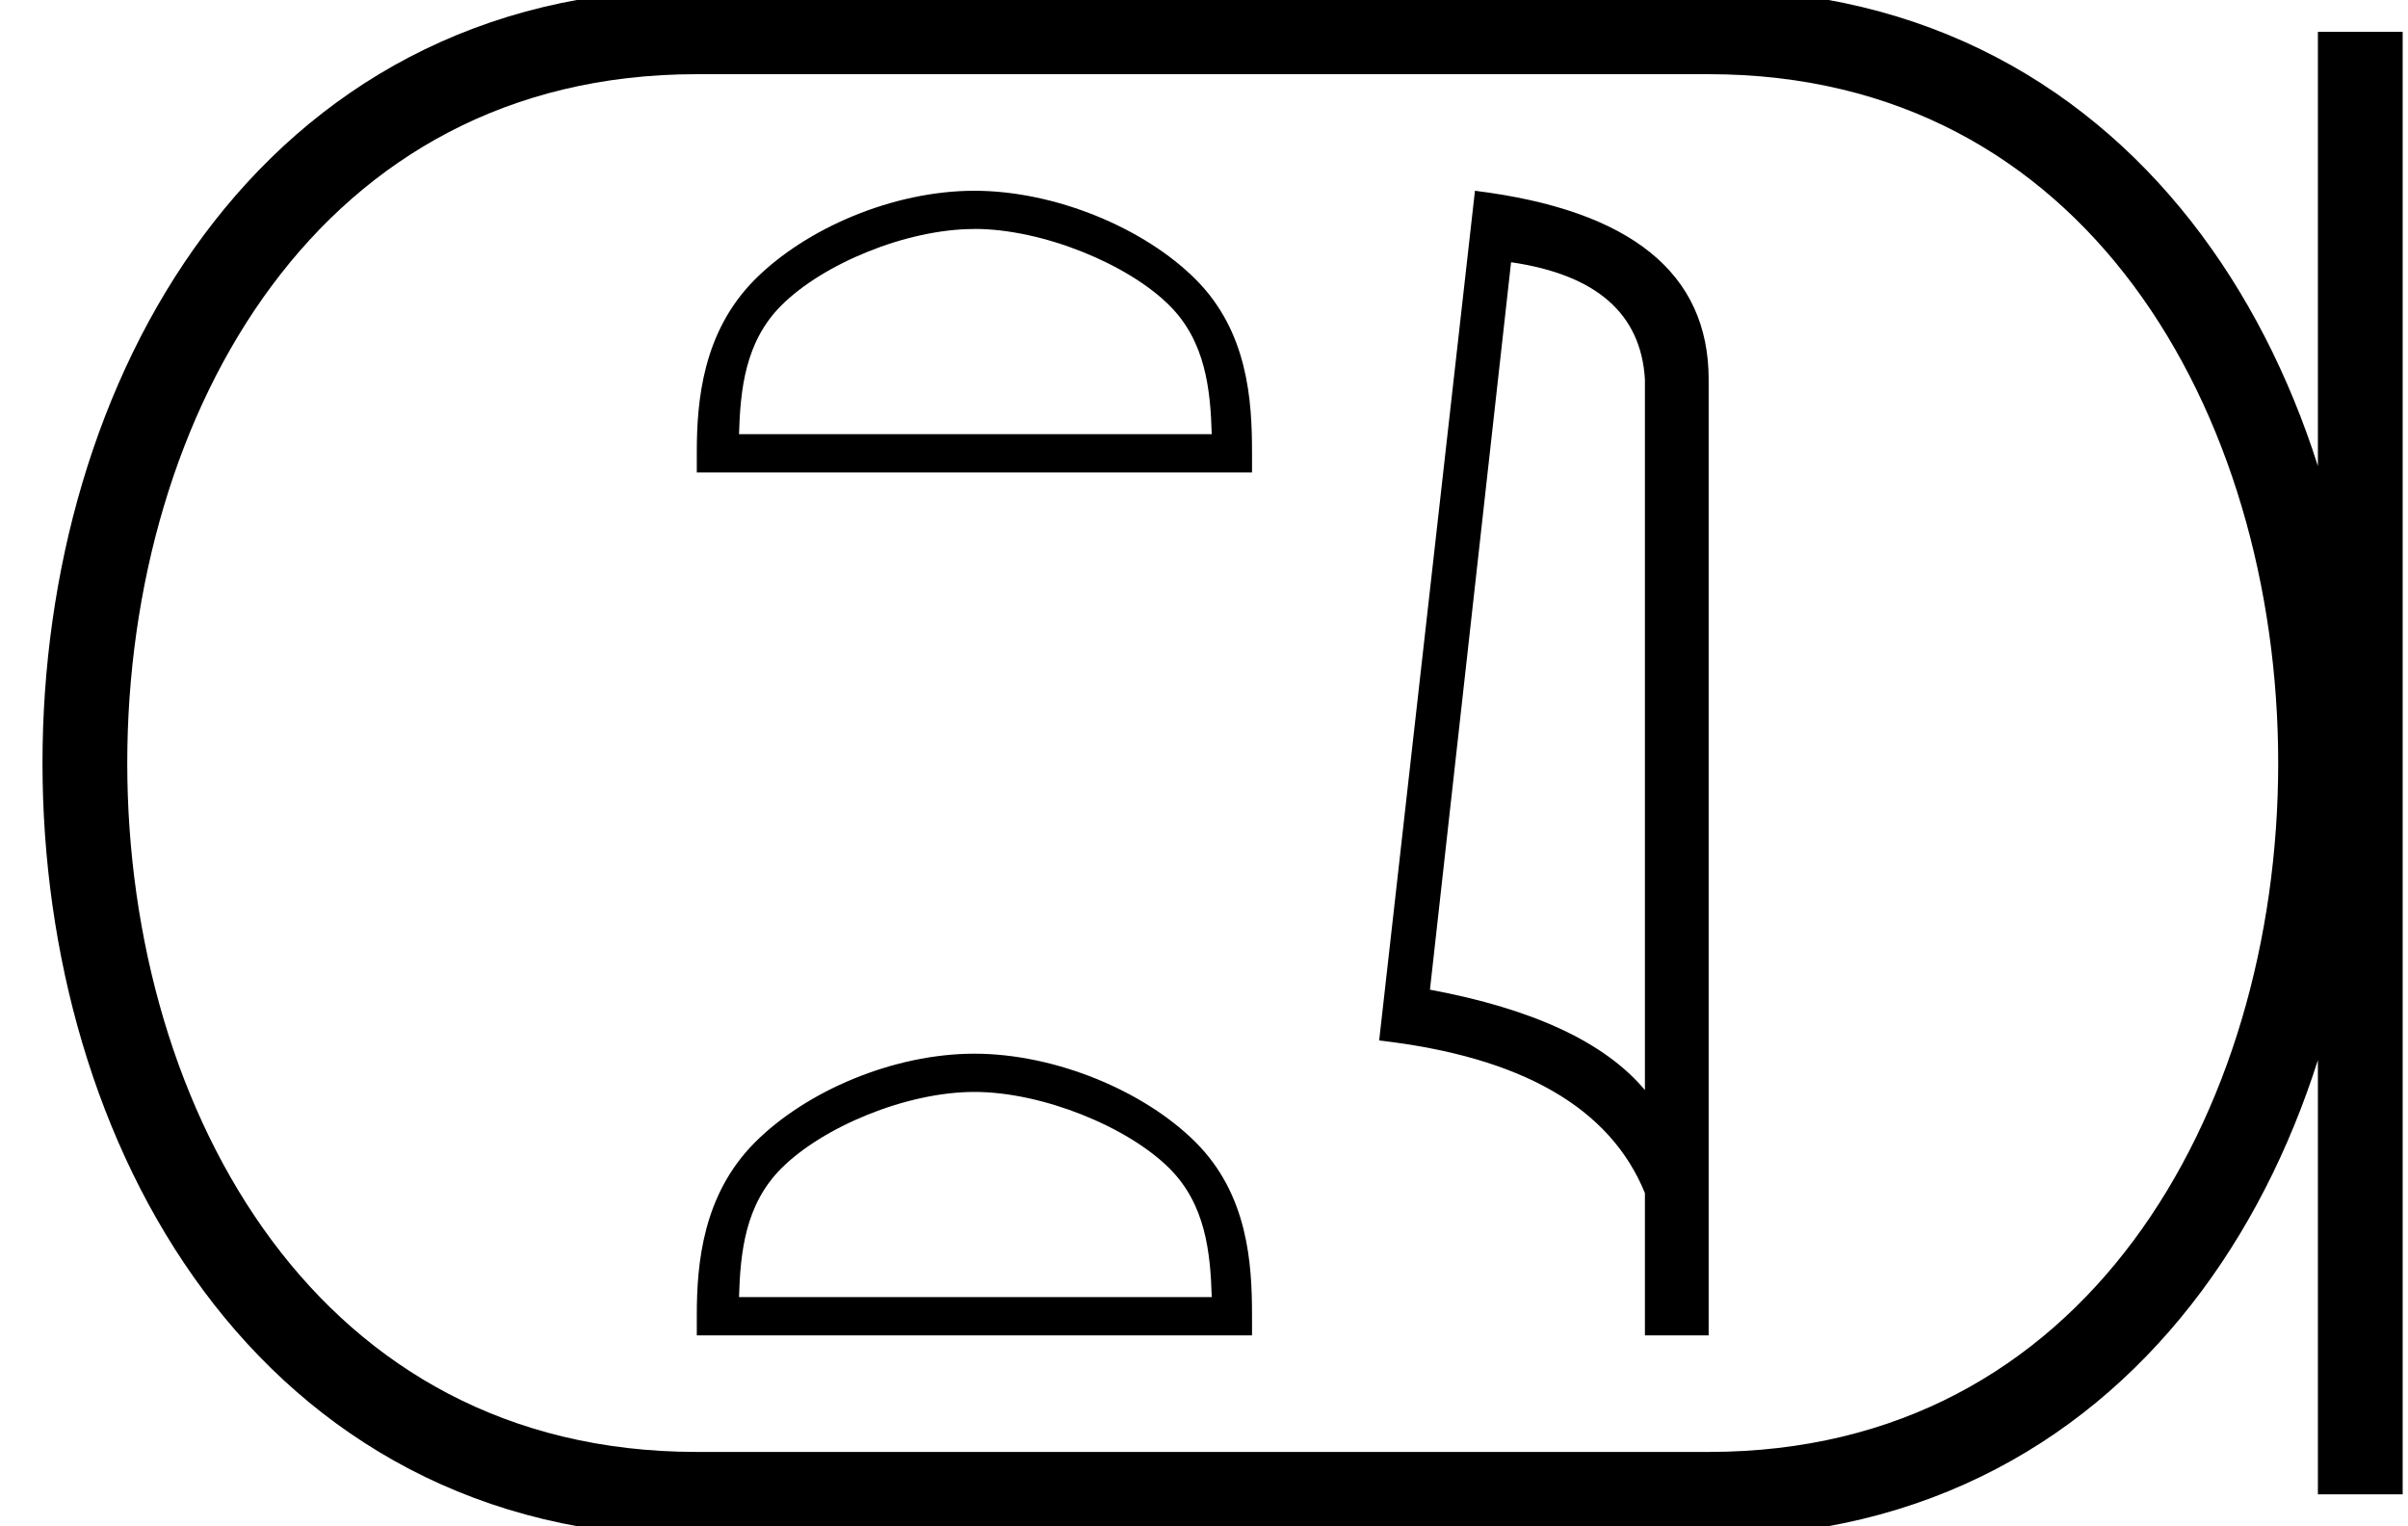 <svg xmlns="http://www.w3.org/2000/svg" width="28.407" height="18"><path d="M11.495 2.7c.805 0 1.813.415 2.301.903.427.426.483.992.499 1.518H8.718c.016-.526.072-1.092.499-1.518.487-.488 1.472-.902 2.278-.902zm0-.45c-.956 0-1.984.441-2.587 1.044-.618.618-.688 1.432-.688 2.04v.238h6.55v-.237c0-.61-.047-1.423-.665-2.04-.603-.604-1.655-1.045-2.61-1.045zM11.495 12.879c.805 0 1.813.414 2.301.902.427.426.483.992.499 1.518H8.718c.016-.526.072-1.092.499-1.518.487-.488 1.472-.902 2.278-.902zm0-.451c-.956 0-1.984.441-2.587 1.044-.618.618-.688 1.432-.688 2.04v.238h6.55v-.237c0-.61-.047-1.423-.665-2.04-.603-.604-1.655-1.045-2.61-1.045zM17.826 3.093q1.51.22 1.579 1.382v8.382q-.706-.843-2.536-1.184l.957-8.58zM17.4 2.25l-1.13 10.022q2.52.289 3.135 1.8v1.678h.752V4.475q0-1.883-2.757-2.225z"/><path d="M8.22.375c-9.625 0-9.625 17.25 0 17.25M8.22.375h11.937M8.22 17.625h11.937M27.844.375v17.25M20.157.375c9.625 0 9.625 17.25 0 17.25" fill="none" stroke="#000"/></svg>